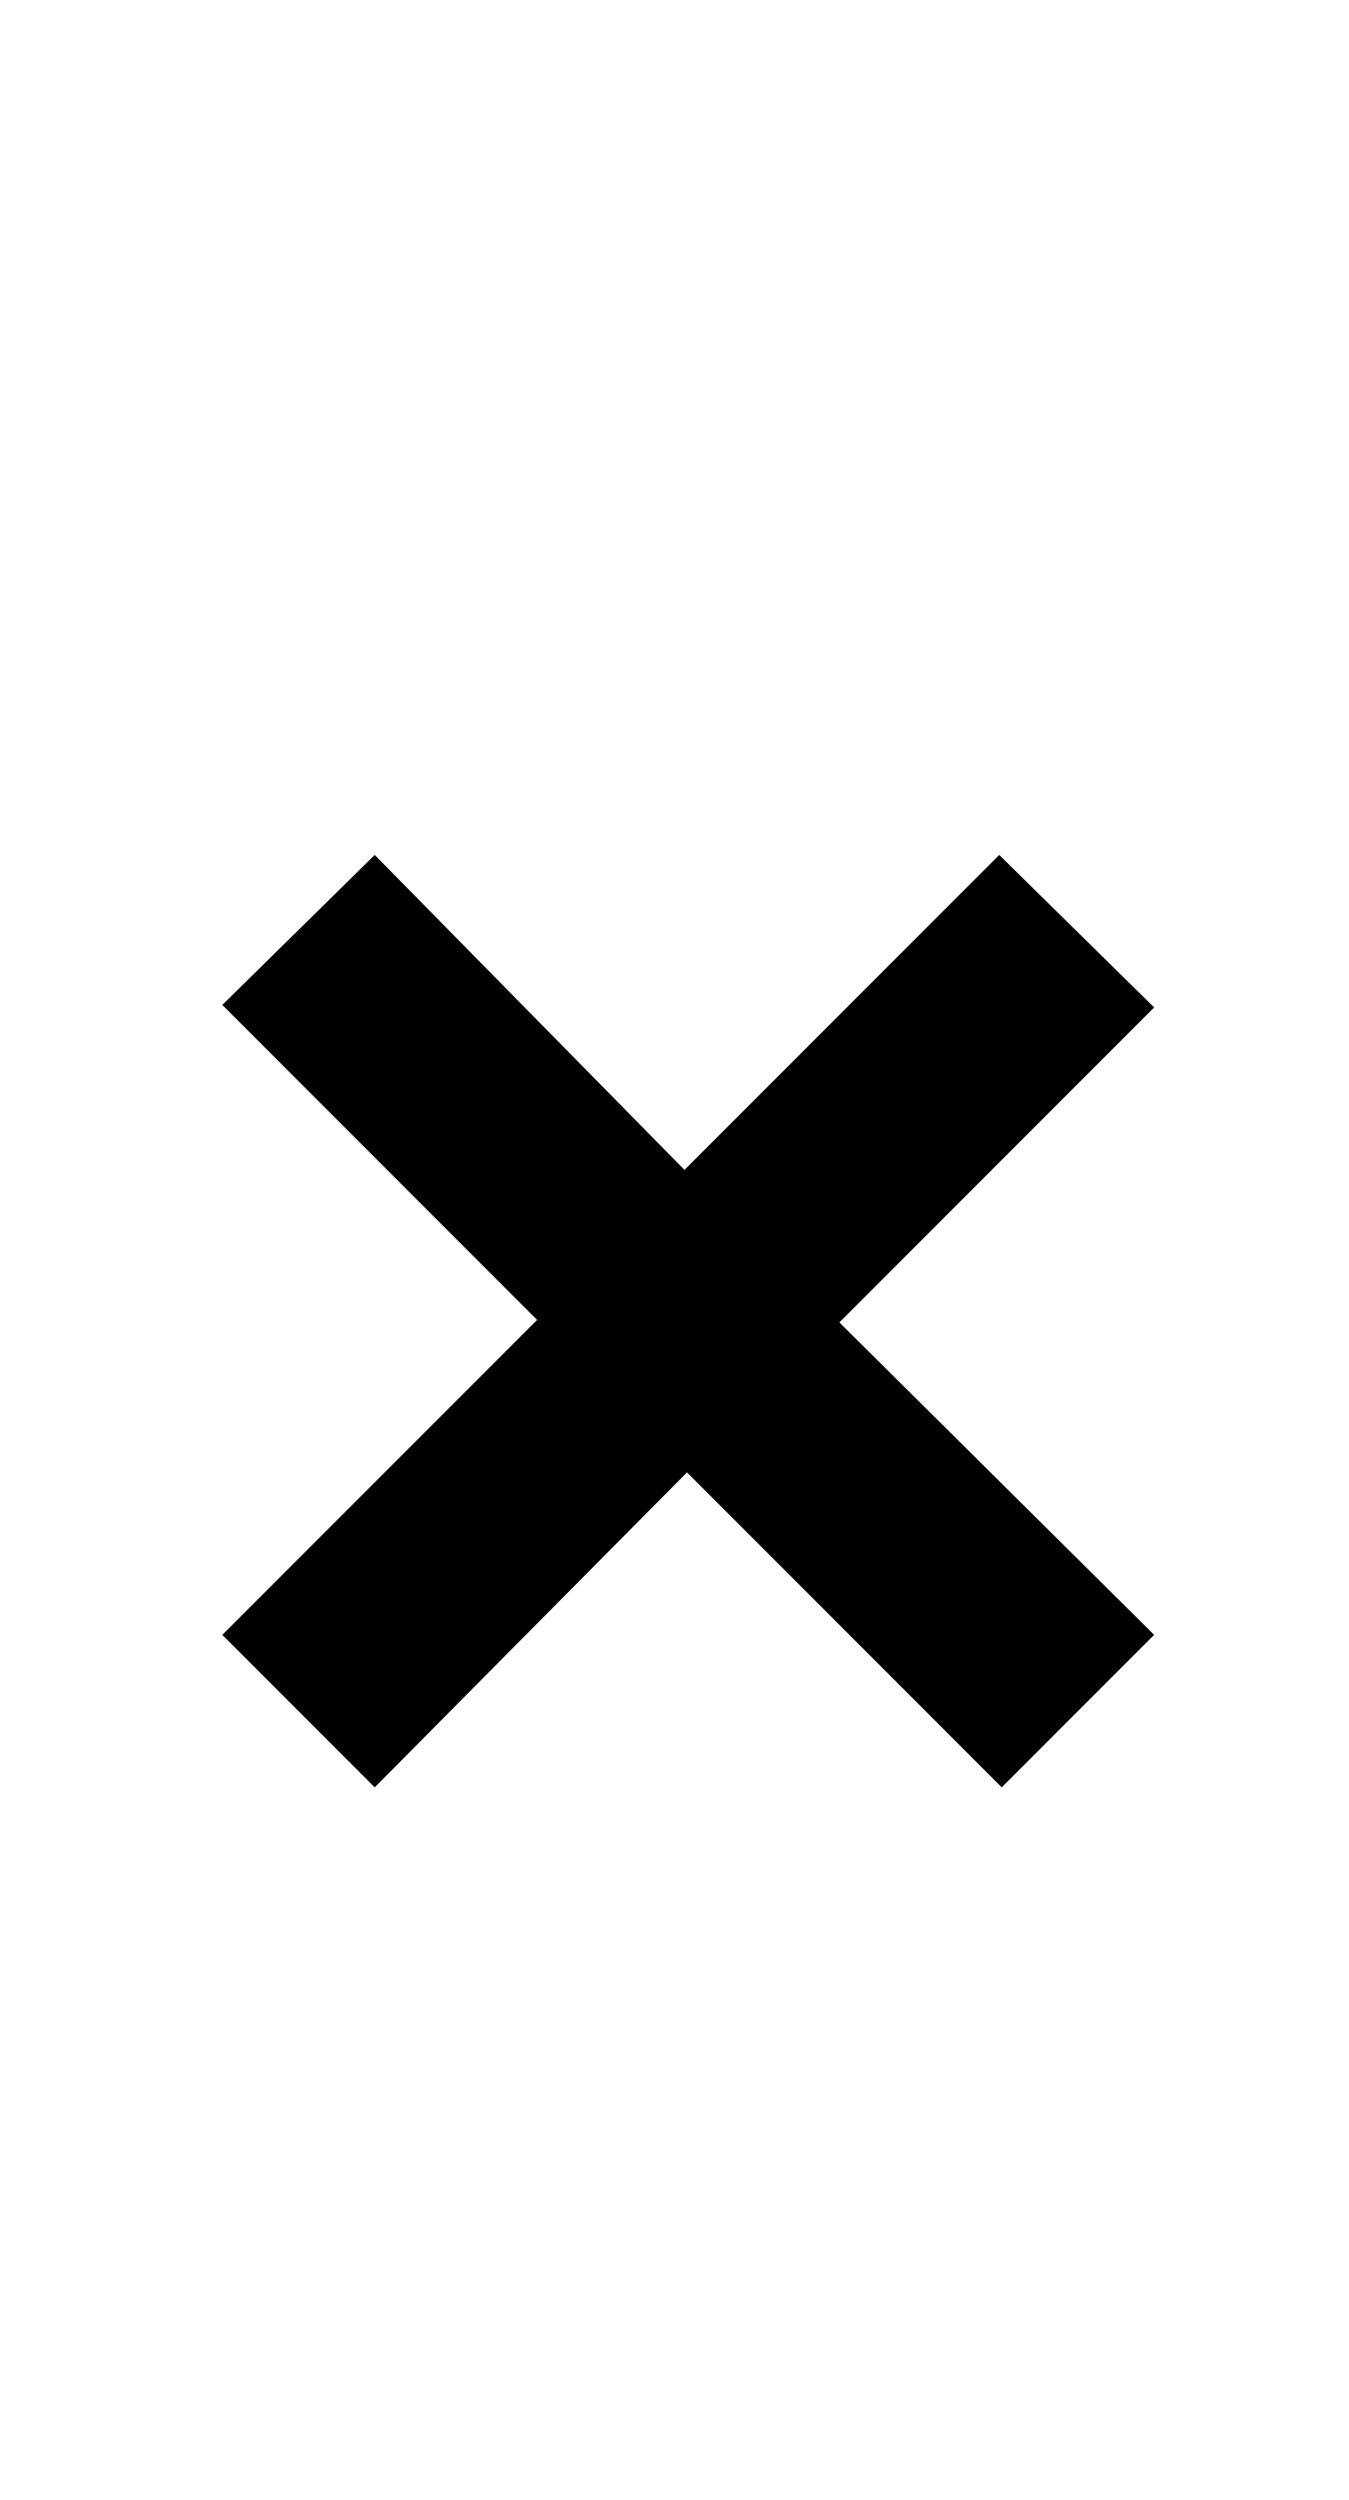 <?xml version="1.0" standalone="no"?>
<!DOCTYPE svg PUBLIC "-//W3C//DTD SVG 1.1//EN" "http://www.w3.org/Graphics/SVG/1.1/DTD/svg11.dtd" >
<svg xmlns="http://www.w3.org/2000/svg" xmlns:xlink="http://www.w3.org/1999/xlink" version="1.1" viewBox="-10 0 540 1000">
  <g transform="matrix(1 0 0 -1 0 800)">
   <path fill="currentColor"
d="M79 146l126 126l-126 126l61 60l124 -126l126 126l62 -61l-126 -126l126 -125l-61 -61l-126 126l-125 -126z" />
  </g>

</svg>
